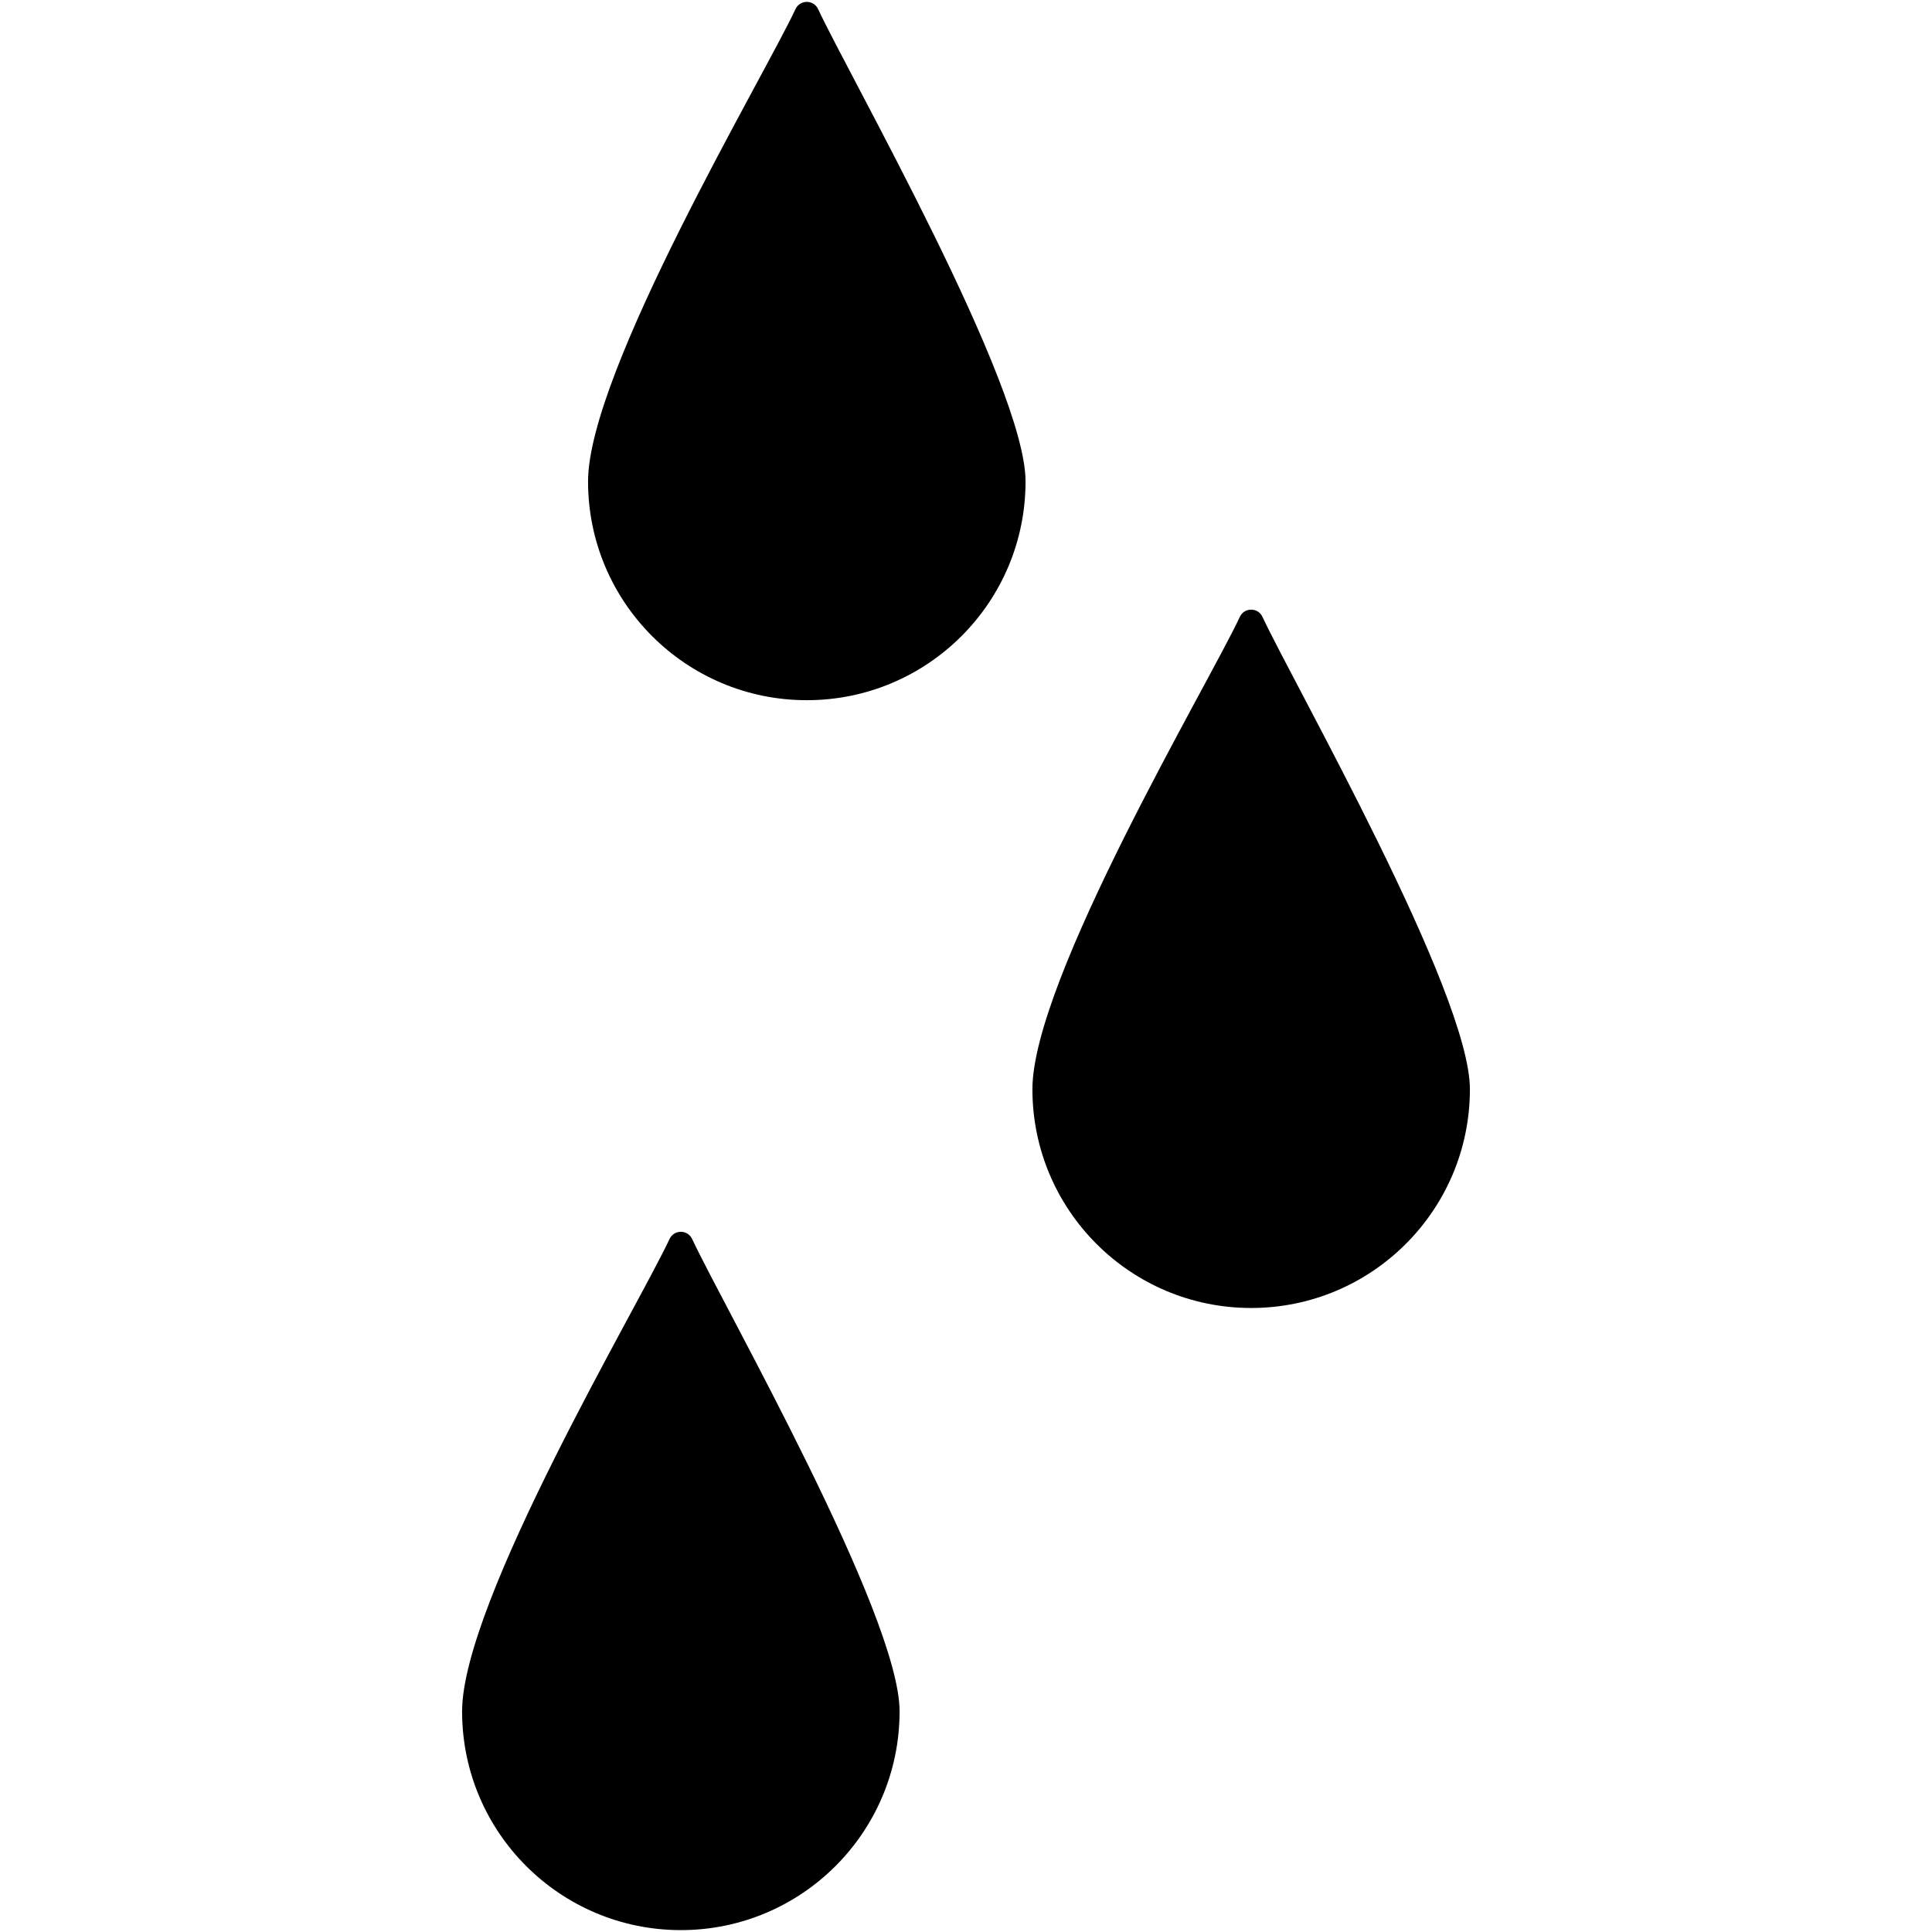 <svg xmlns="http://www.w3.org/2000/svg" width="512" height="512" fill-rule="evenodd" clip-rule="evenodd" image-rendering="optimizeQuality" shape-rendering="geometricPrecision" text-rendering="geometricPrecision" viewBox="0 0 512 512"><path fill-rule="nonzero" d="M216.81 2.42c-1.19,-2.56 -4.81,-2.56 -6,0 -8.33,17.86 -54.97,96.09 -54.97,125.17 0,32.02 25.95,57.97 57.97,57.97 32.02,0 57.97,-25.95 57.97,-57.97 0,-25.65 -46.64,-107.31 -54.97,-125.17zm-33.38 325.94c-1.19,-2.56 -4.81,-2.56 -6,0 -8.33,17.86 -54.97,96.09 -54.97,125.17 0,32.02 25.96,57.97 57.97,57.97 32.02,0 57.97,-25.95 57.97,-57.97 0,-25.65 -46.63,-107.31 -54.97,-125.17zm151.14 -164.88c-1.19,-2.56 -4.81,-2.56 -6,0 -8.34,17.86 -54.97,96.09 -54.97,125.17 0,32.02 25.95,57.98 57.97,57.98 32.01,0 57.97,-25.96 57.97,-57.98 0,-25.64 -46.64,-107.31 -54.97,-125.17z"/></svg>